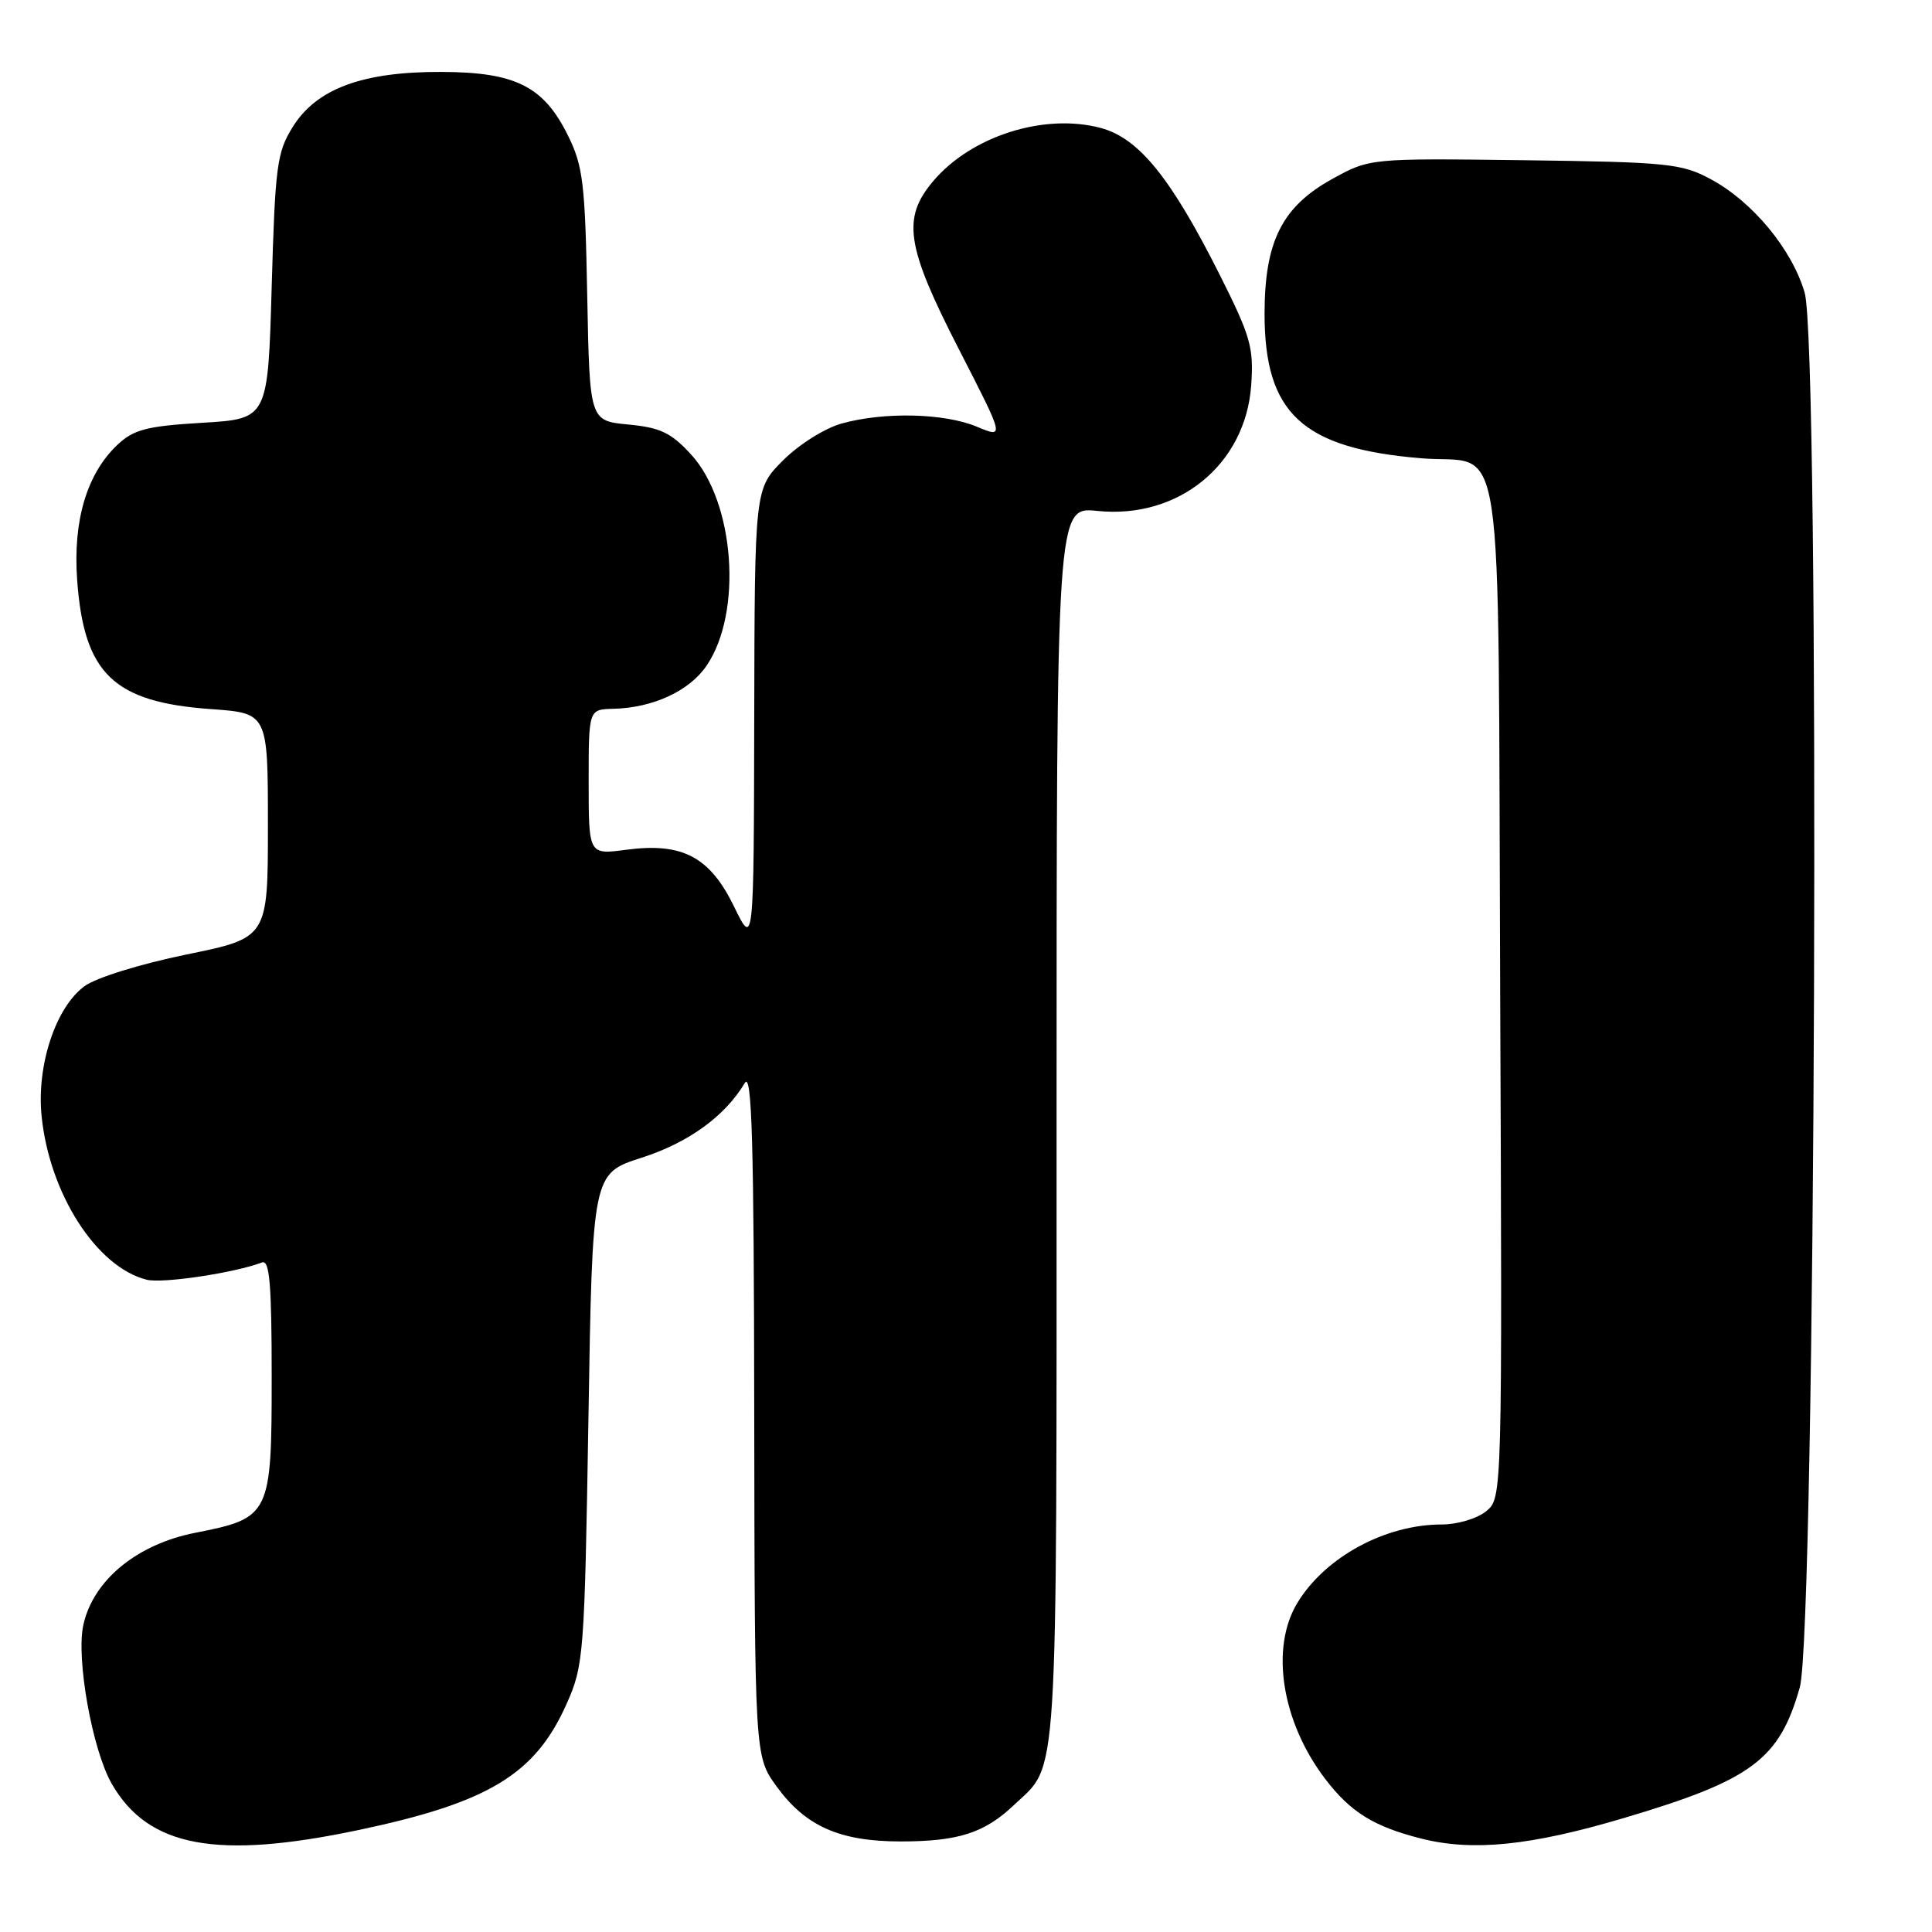 <?xml version="1.0" encoding="UTF-8" standalone="no"?>
<!DOCTYPE svg PUBLIC "-//W3C//DTD SVG 1.1//EN" "http://www.w3.org/Graphics/SVG/1.1/DTD/svg11.dtd" >
<svg xmlns="http://www.w3.org/2000/svg" xmlns:xlink="http://www.w3.org/1999/xlink" version="1.1" viewBox="0 0 256 256">
 <g >
 <path fill="currentColor"
d=" M 47.50 242.49 C 64.74 238.86 70.92 235.11 75.07 225.79 C 77.35 220.68 77.45 219.38 77.97 188.00 C 78.50 155.50 78.50 155.50 85.00 153.41 C 91.23 151.41 96.05 147.92 98.69 143.50 C 99.63 141.93 99.90 151.35 99.94 187.10 C 100.00 232.70 100.00 232.70 102.88 236.68 C 106.73 241.99 111.25 244.00 119.34 244.00 C 126.96 244.00 130.43 242.89 134.34 239.19 C 140.30 233.55 140.00 238.30 140.00 149.12 C 140.00 67.14 140.00 67.14 145.41 67.70 C 156.16 68.81 165.05 61.54 165.79 51.05 C 166.14 46.06 165.72 44.58 161.64 36.45 C 155.16 23.57 150.92 18.32 145.87 16.96 C 138.37 14.95 128.68 18.03 123.63 24.03 C 119.49 28.94 120.07 32.66 127.06 46.28 C 133.12 58.08 133.12 58.08 129.44 56.54 C 125.13 54.74 117.16 54.55 111.52 56.12 C 109.31 56.73 105.87 58.89 103.77 60.99 C 100.00 64.76 100.00 64.76 99.94 95.13 C 99.88 125.50 99.88 125.50 97.27 120.13 C 94.05 113.52 90.42 111.61 82.96 112.60 C 78.00 113.26 78.00 113.26 78.00 103.63 C 78.00 94.00 78.00 94.00 81.25 93.92 C 86.51 93.80 91.35 91.56 93.63 88.20 C 98.43 81.13 97.35 66.54 91.58 60.23 C 88.92 57.33 87.51 56.66 83.25 56.25 C 78.13 55.76 78.13 55.76 77.81 39.13 C 77.53 24.33 77.26 22.00 75.27 17.98 C 72.05 11.44 68.32 9.56 58.50 9.53 C 48.04 9.49 41.94 11.75 38.79 16.82 C 36.69 20.19 36.46 21.98 36.00 38.00 C 35.50 55.50 35.50 55.50 26.81 56.02 C 19.45 56.46 17.73 56.91 15.58 58.92 C 11.52 62.74 9.66 68.95 10.22 76.80 C 11.11 89.27 15.01 93.04 27.96 93.96 C 35.50 94.50 35.50 94.50 35.50 109.38 C 35.50 124.27 35.50 124.27 24.69 126.48 C 18.53 127.75 12.72 129.55 11.19 130.68 C 7.37 133.49 4.84 141.16 5.51 147.87 C 6.54 158.15 12.79 167.91 19.44 169.57 C 21.54 170.10 31.11 168.66 34.72 167.28 C 35.72 166.89 36.00 170.15 36.00 182.39 C 36.00 200.78 35.82 201.15 25.84 203.11 C 18.14 204.63 12.37 209.37 11.05 215.28 C 10.05 219.72 12.23 231.91 14.83 236.40 C 19.66 244.76 28.71 246.45 47.50 242.49 Z  M 215.20 240.89 C 232.12 235.87 235.77 233.16 238.48 223.59 C 240.59 216.16 241.19 45.88 239.13 38.79 C 237.46 33.04 232.20 26.69 226.64 23.72 C 222.81 21.67 220.97 21.48 202.00 21.23 C 181.50 20.97 181.50 20.97 176.50 23.73 C 169.88 27.40 167.58 31.98 167.56 41.51 C 167.55 54.77 172.53 59.40 188.26 60.72 C 199.59 61.68 198.46 54.12 198.78 131.17 C 199.06 198.50 199.06 198.50 196.92 200.25 C 195.73 201.22 193.12 202.00 191.04 202.00 C 183.57 202.00 175.61 206.31 171.92 212.37 C 168.28 218.34 169.82 228.15 175.60 235.72 C 178.95 240.12 182.05 242.04 188.32 243.62 C 195.15 245.35 202.82 244.57 215.20 240.89 Z "/>
</g>
</svg>